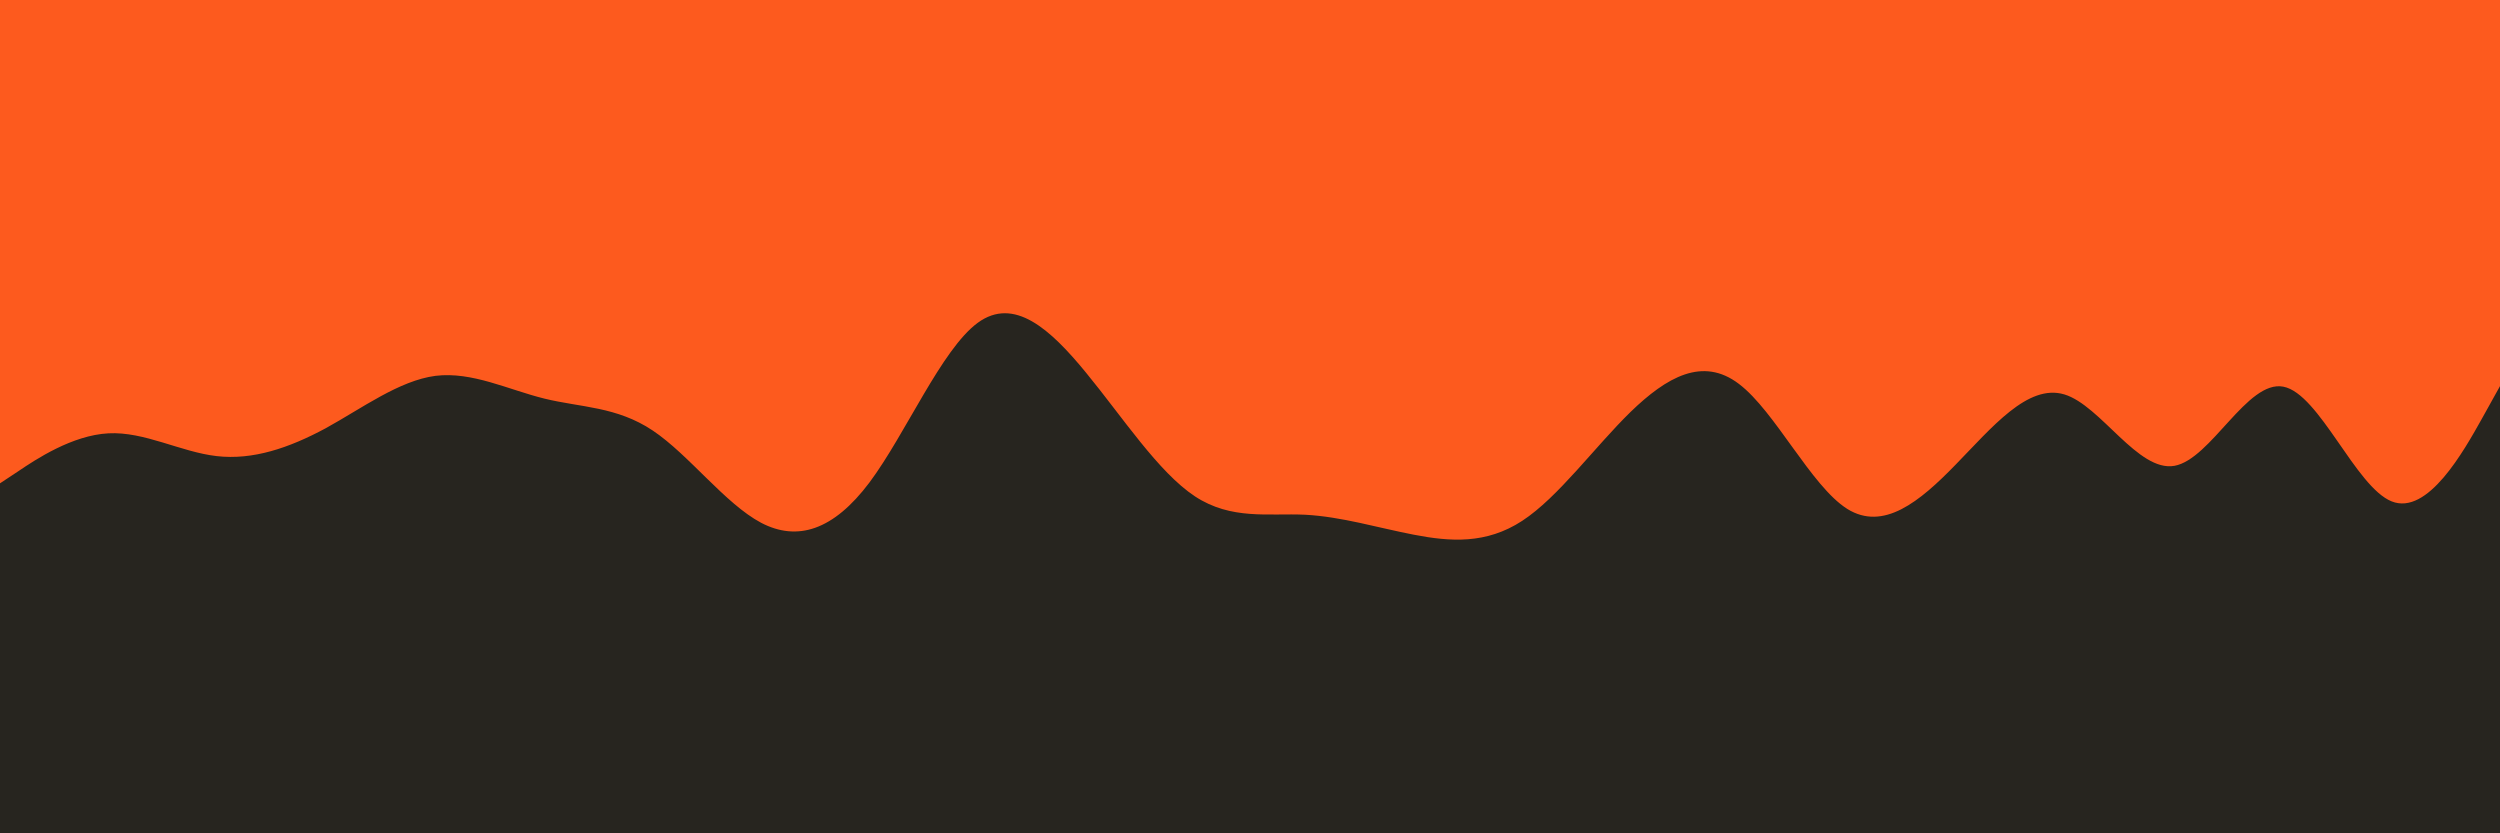 <svg id="visual" viewBox="0 0 900 300" width="900" height="300" xmlns="http://www.w3.org/2000/svg" xmlns:xlink="http://www.w3.org/1999/xlink" version="1.1"><rect x="0" y="0" width="900" height="300" fill="#FD5A1E"></rect><path d="M0 174L6.5 169.7C13 165.3 26 156.7 39 156C52 155.3 65 162.7 78 164.2C91 165.7 104 161.3 117.2 154.2C130.3 147 143.7 137 156.8 135.3C170 133.7 183 140.3 196 143.5C209 146.7 222 146.3 235 155C248 163.7 261 181.3 274 188.2C287 195 300 191 313 173.7C326 156.3 339 125.7 352 116.2C365 106.7 378 118.3 391 134.2C404 150 417 170 430.2 178.7C443.3 187.3 456.7 184.7 469.8 185.3C483 186 496 190 509 192.5C522 195 535 196 548 187.5C561 179 574 161 587 148.3C600 135.7 613 128.3 626 138.2C639 148 652 175 665 183.2C678 191.3 691 180.7 704 167.3C717 154 730 138 743.2 142C756.3 146 769.7 170 782.8 167.7C796 165.3 809 136.7 822 139.2C835 141.7 848 175.3 861 180.5C874 185.7 887 162.3 893.5 150.7L900 139L900 301L893.5 301C887 301 874 301 861 301C848 301 835 301 822 301C809 301 796 301 782.8 301C769.7 301 756.3 301 743.2 301C730 301 717 301 704 301C691 301 678 301 665 301C652 301 639 301 626 301C613 301 600 301 587 301C574 301 561 301 548 301C535 301 522 301 509 301C496 301 483 301 469.8 301C456.7 301 443.3 301 430.2 301C417 301 404 301 391 301C378 301 365 301 352 301C339 301 326 301 313 301C300 301 287 301 274 301C261 301 248 301 235 301C222 301 209 301 196 301C183 301 170 301 156.8 301C143.7 301 130.3 301 117.2 301C104 301 91 301 78 301C65 301 52 301 39 301C26 301 13 301 6.5 301L0 301Z" fill="#27251F" stroke-linecap="round" stroke-linejoin="miter"></path></svg>